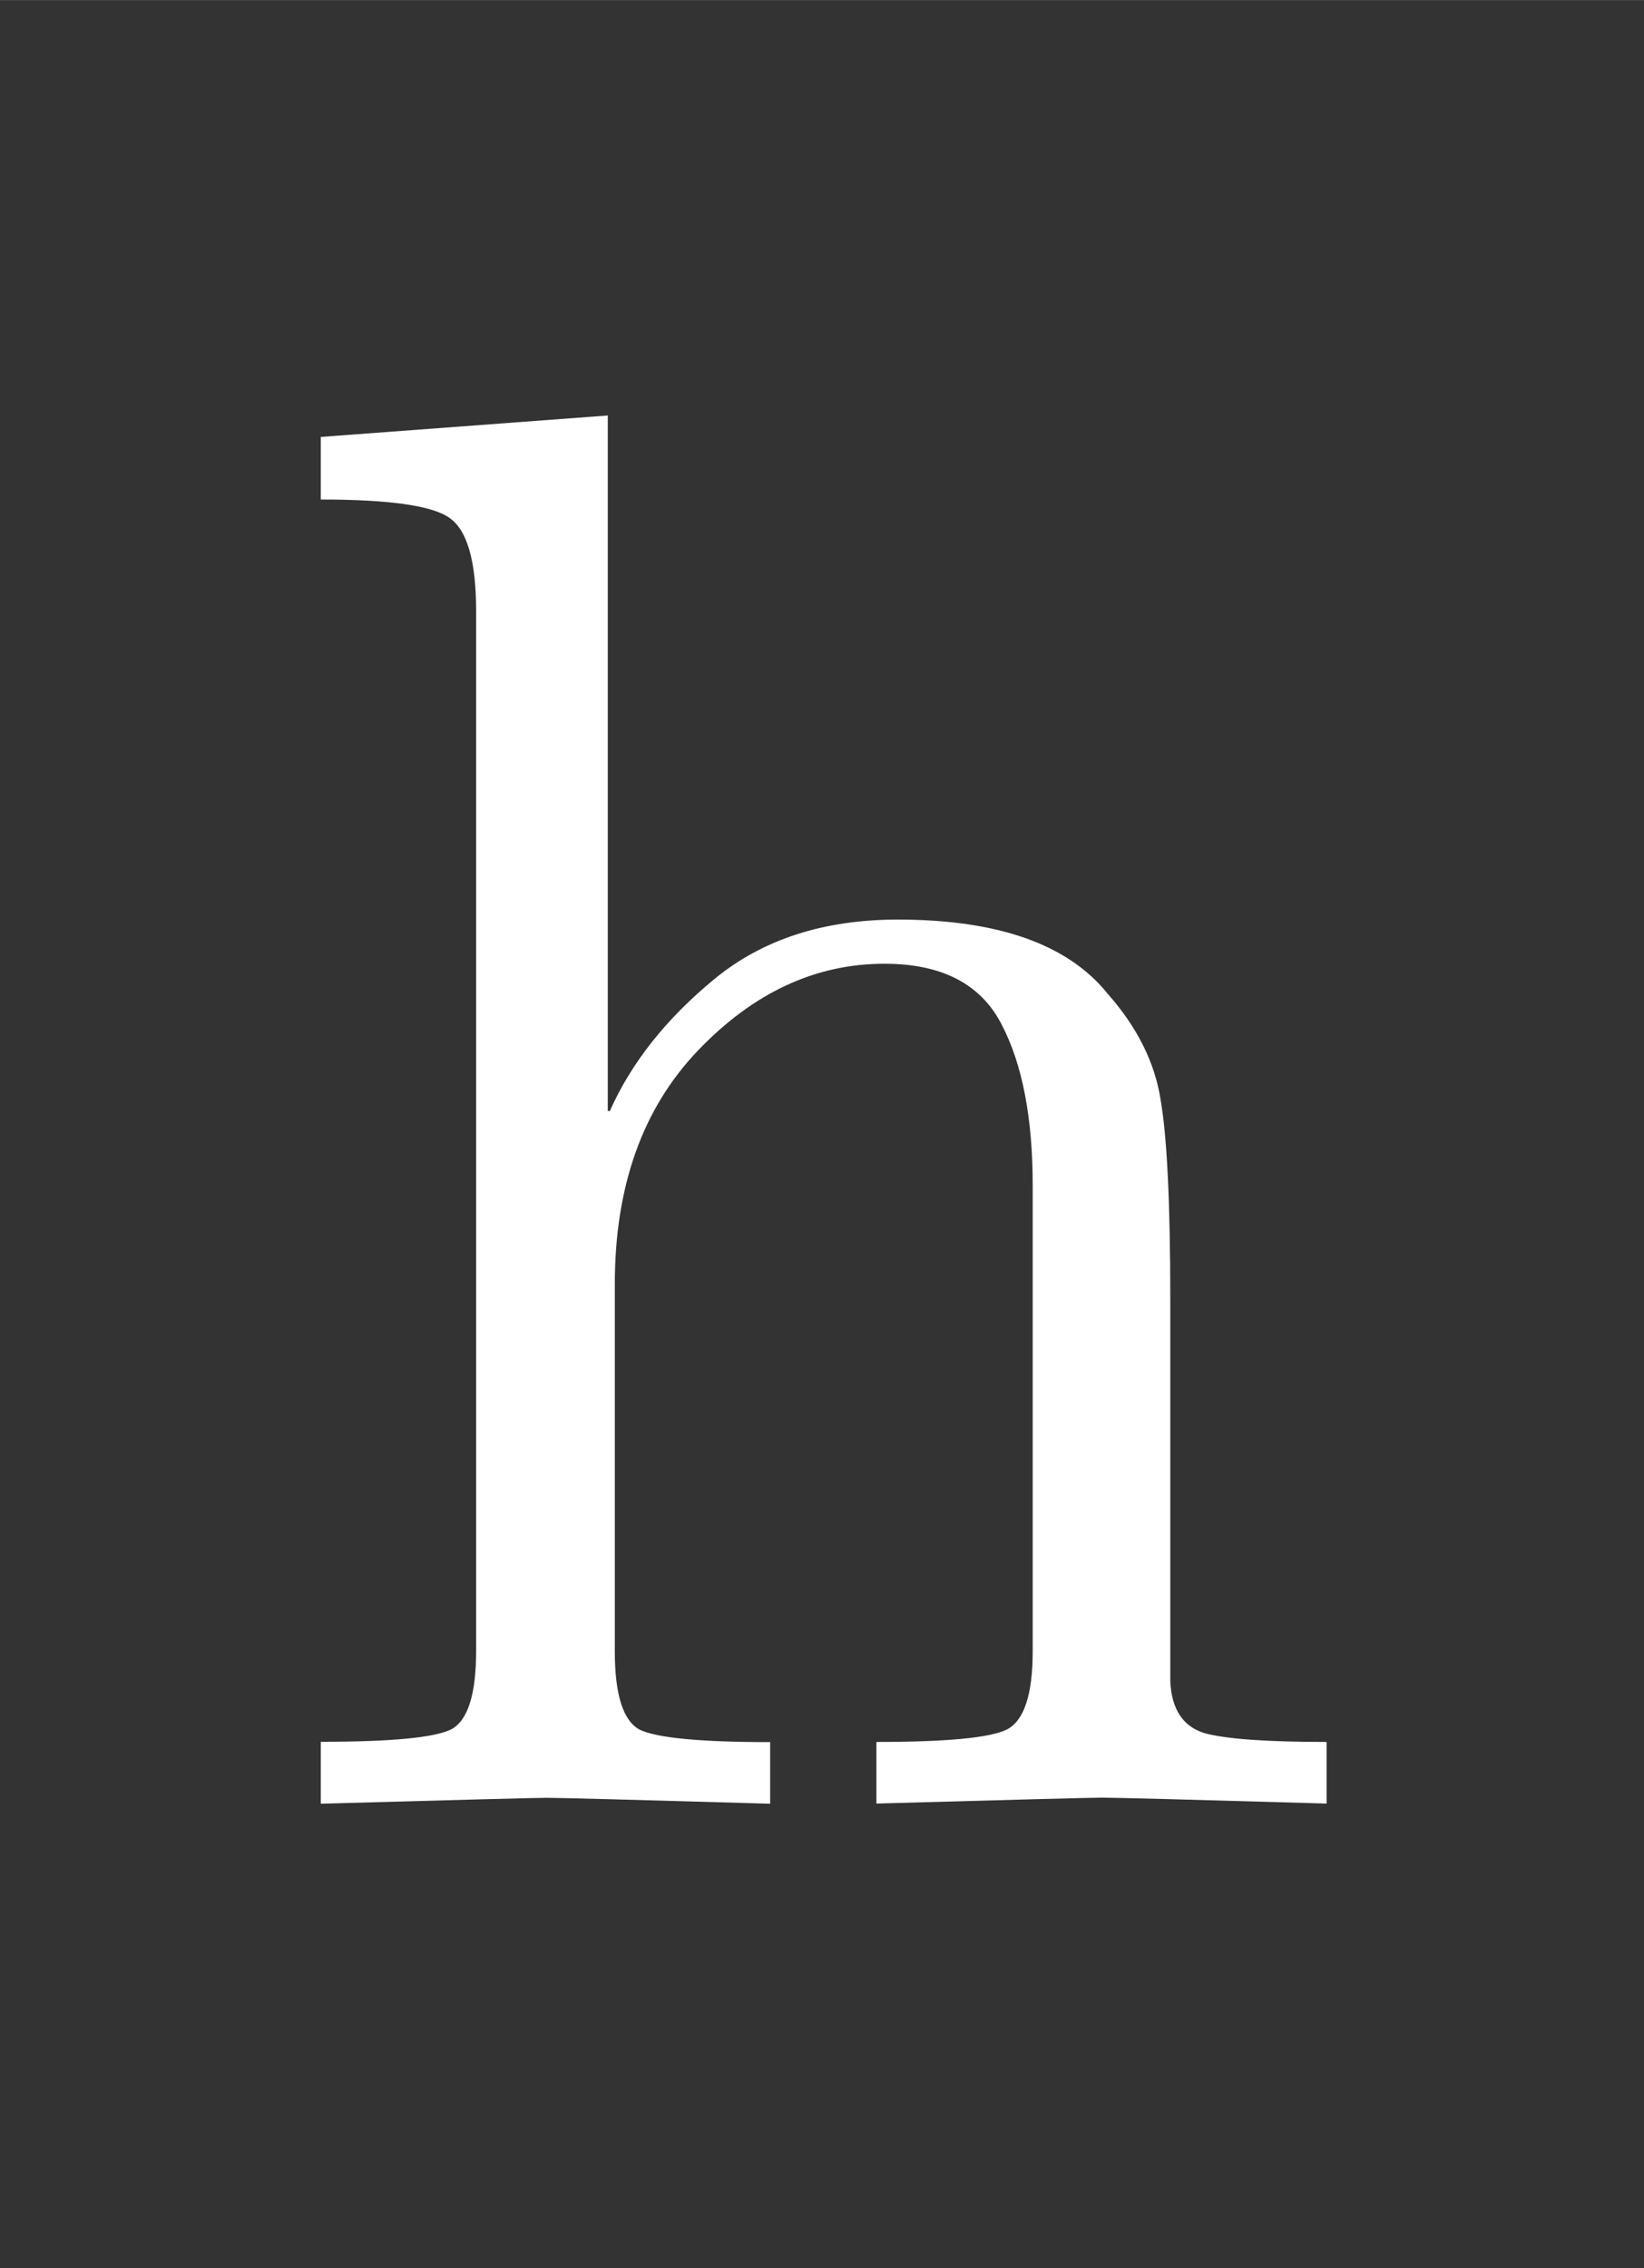<?xml version="1.0" encoding="UTF-8" standalone="no"?>
<!-- Created with Inkscape (http://www.inkscape.org/) -->

<svg
   xmlns:dc="http://purl.org/dc/elements/1.1/"
   xmlns:cc="http://creativecommons.org/ns#"
   xmlns:rdf="http://www.w3.org/1999/02/22-rdf-syntax-ns#"
   xmlns:svg="http://www.w3.org/2000/svg"
   xmlns="http://www.w3.org/2000/svg"
   xmlns:sodipodi="http://sodipodi.sourceforge.net/DTD/sodipodi-0.dtd"
   xmlns:inkscape="http://www.inkscape.org/namespaces/inkscape"
   width="2.9mm"
   height="4mm"
   viewBox="0 0 10.276 14.173"
   id="svg2"
   version="1.1"
   inkscape:version="0.92.3 (2405546, 2018-03-11)"
   sodipodi:docname="lh.svg">
  <rect x="0" y="0" width="10.276" height="14.173" fill="#333333" stroke="none"/>
  <defs
     id="defs4" />
  <sodipodi:namedview
     id="base"
     pagecolor="#ffffff"
     bordercolor="#666666"
     borderopacity="1.0"
     inkscape:pageopacity="0.0"
     inkscape:pageshadow="2"
     inkscape:zoom="11.2"
     inkscape:cx="-41.827643"
     inkscape:cy="2.8381625"
     inkscape:document-units="px"
     inkscape:current-layer="layer1"
     showgrid="false"
     inkscape:window-width="1920"
     inkscape:window-height="1025"
     inkscape:window-x="0"
     inkscape:window-y="0"
     inkscape:window-maximized="1" />
  <g
     inkscape:label="Layer 1"
     inkscape:groupmode="layer"
     id="layer1"
     transform="translate(0,-1038.189)">
    <g
       aria-label="h"
       style="font-style:normal;font-variant:normal;font-weight:500;font-stretch:normal;line-height:0%;font-family:'CMU Serif';-inkscape-font-specification:'CMU Serif Medium';text-align:center;letter-spacing:0px;word-spacing:0px;text-anchor:middle;fill:#ffffff;fill-opacity:1;stroke:none;stroke-width:1px;stroke-linecap:butt;stroke-linejoin:miter;stroke-opacity:1"
       id="text4133">
      <path
         d="m 2.005,1049.458 v -0.385 q 0.665,0 0.818,-0.079 0.153,-0.085 0.153,-0.488 v -6.5 q 0,-0.464 -0.165,-0.58 -0.159,-0.116 -0.806,-0.116 v -0.391 l 1.794,-0.134 v 4.346 H 3.812 q 0.201,-0.452 0.653,-0.824 0.452,-0.372 1.147,-0.372 0.94,0 1.312,0.464 0.275,0.311 0.33,0.659 0.061,0.348 0.061,1.251 v 2.386 q 0.012,0.262 0.214,0.324 0.201,0.055 0.763,0.055 v 0.385 q -1.276,-0.037 -1.404,-0.037 -0.098,0 -1.41,0.037 v -0.385 q 0.665,0 0.818,-0.079 0.159,-0.085 0.159,-0.488 v -2.911 q 0,-0.635 -0.195,-1.007 -0.195,-0.378 -0.732,-0.378 -0.647,0 -1.166,0.543 -0.519,0.543 -0.519,1.459 v 2.295 q 0,0.403 0.153,0.488 0.159,0.079 0.818,0.079 v 0.385 q -1.276,-0.037 -1.398,-0.037 -0.098,0 -1.41,0.037 z"
         style="font-size:12.5px;line-height:1.25"
         id="path9"
         inkscape:connector-curvature="0" />
    </g>
  </g>
</svg>
